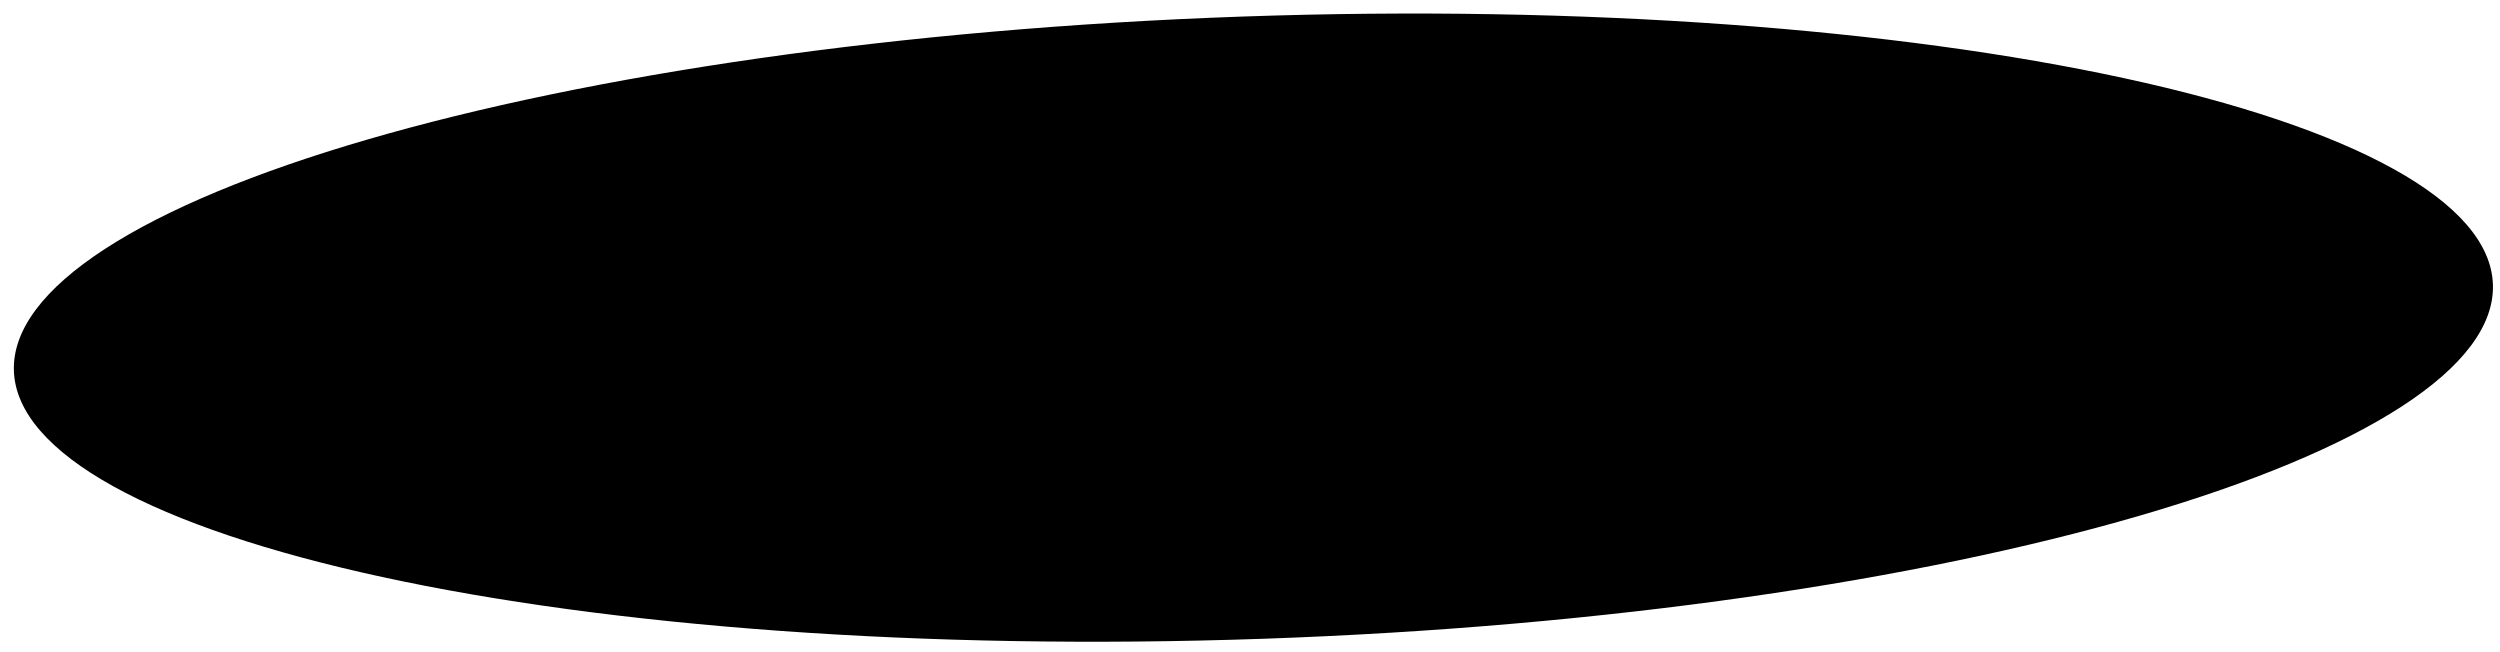 <svg width="257" height="67" viewBox="0 0 257 67" fill="none" xmlns="http://www.w3.org/2000/svg">
<path d="M129.967 65.662C94.671 66.895 62.607 64.377 39.304 59.319C27.648 56.789 18.213 53.629 11.665 50.003C5.085 46.359 1.575 42.334 1.428 38.131C1.281 33.929 4.502 29.668 10.812 25.575C17.091 21.5 26.283 17.69 37.733 14.354C60.627 7.682 92.438 2.934 127.733 1.701C163.029 0.469 195.093 2.986 218.397 8.045C230.052 10.575 239.488 13.734 246.036 17.36C252.616 21.004 256.126 25.029 256.272 29.232C256.419 33.435 253.199 37.695 246.889 41.789C240.61 45.863 231.418 49.673 219.967 53.01C197.073 59.681 165.263 64.43 129.967 65.662Z" fill="currentColor"/>
</svg>
